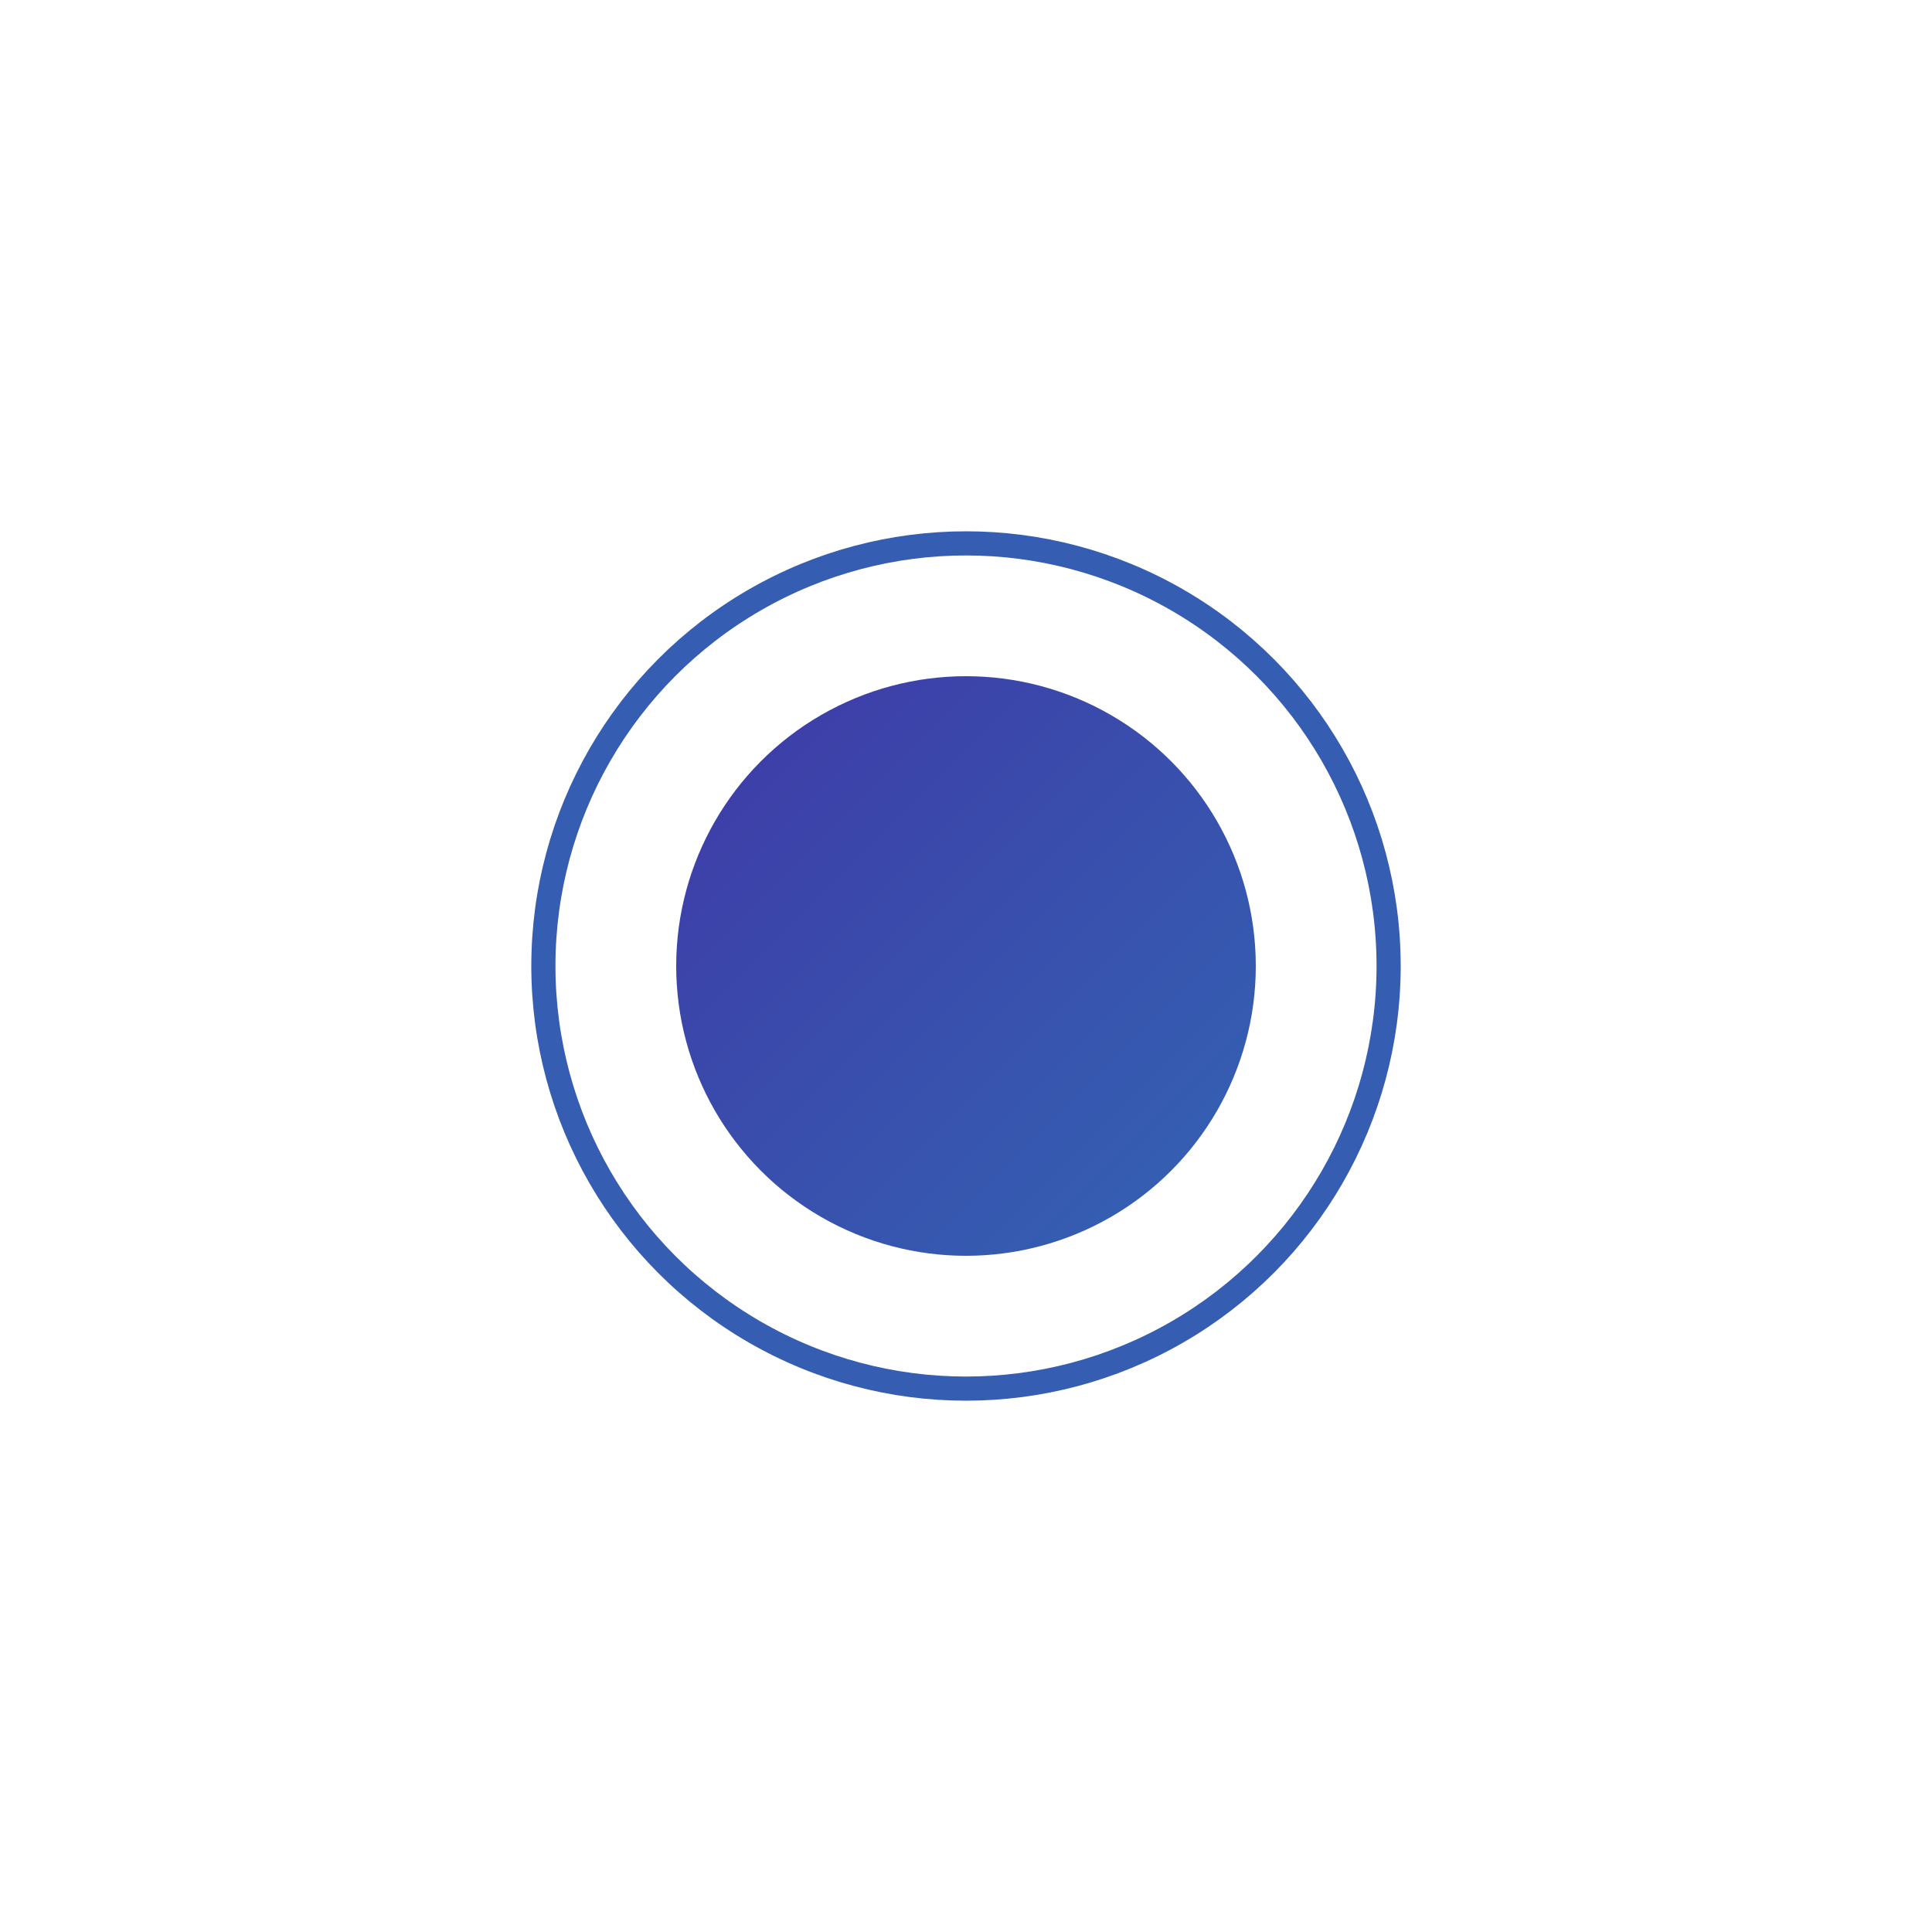 <svg width="40" height="40" viewBox="0 0 40 40" fill="none" xmlns="http://www.w3.org/2000/svg" xmlns:xlink="http://www.w3.org/1999/xlink">
	<desc>
			Created with Pixso.
	</desc>
	<defs>
		<filter id="filter_1463_1326_dd" x="0" y="0" width="40" height="40" filterUnits="userSpaceOnUse" color-interpolation-filters="sRGB">
			<feFlood flood-opacity="0" result="BackgroundImageFix"/>
			<feColorMatrix in="SourceAlpha" type="matrix" values="0 0 0 0 0 0 0 0 0 0 0 0 0 0 0 0 0 0 127 0" result="hardAlpha"/>
			<feOffset dx="0" dy="0"/>
			<feGaussianBlur stdDeviation="4.667"/>
			<feComposite in2="hardAlpha" operator="out" k2="-1" k3="1"/>
			<feColorMatrix type="matrix" values="0 0 0 0 0.204 0 0 0 0 0.38 0 0 0 0 0.698 0 0 0 1 0"/>
			<feBlend mode="normal" in2="BackgroundImageFix" result="effect_dropShadow_1"/>
			<feBlend mode="normal" in="SourceGraphic" in2="effect_dropShadow_1" result="shape"/>
		</filter>
		<linearGradient id="paint_linear_1463_1326_0" x1="14" y1="14" x2="26" y2="26" gradientUnits="userSpaceOnUse">
			<stop stop-color="#3F39A7"/>
			<stop offset="1" stop-color="#3364B3"/>
		</linearGradient>
	</defs>
	<g filter="url(#filter_1463_1326_dd)">
		<circle id="Ellipse 8" cx="20" cy="20" r="6" fill="url(#paint_linear_1463_1326_0)" fill-opacity="1"/>
	</g>
	<circle id="Ellipse 9" cx="20" cy="20" r="8.75" stroke="#355DB1" stroke-opacity="1" stroke-width="0.5"/>
</svg>

